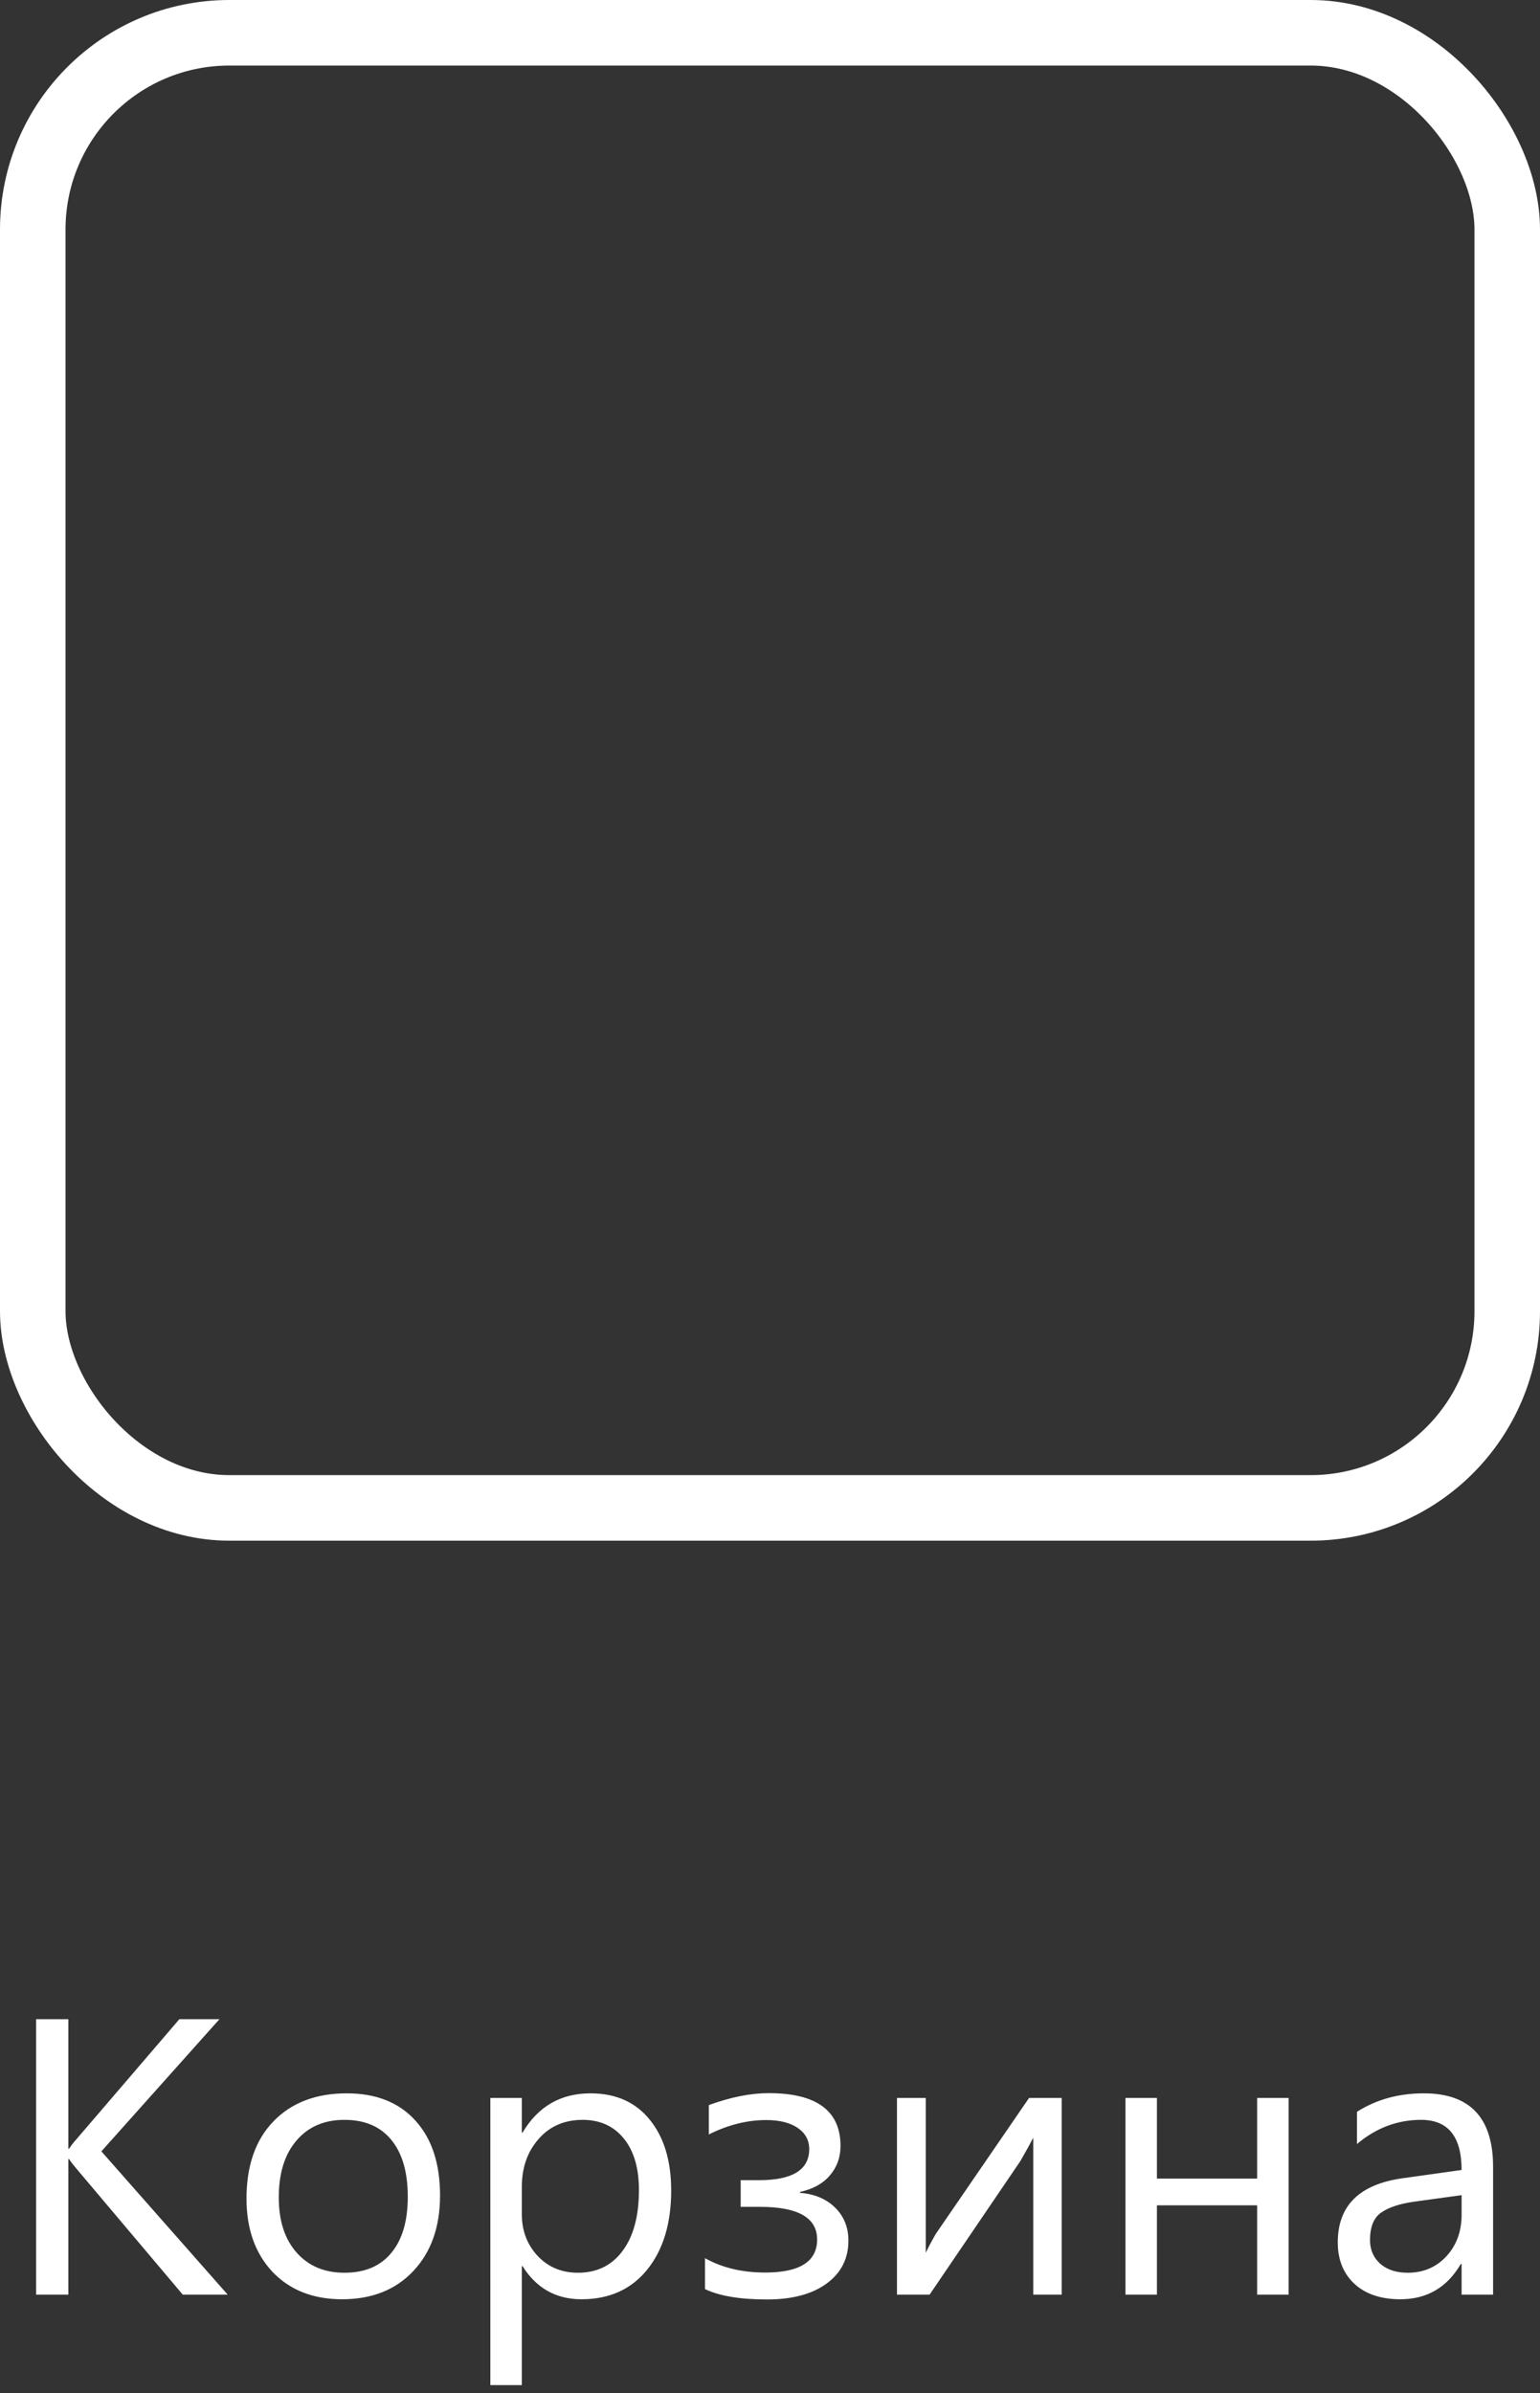   <svg width="47" height="73" viewBox="0 0 47 73" fill="none" xmlns="http://www.w3.org/2000/svg" xlinkHref="http://www.w3.org/1999/xlink">
                        <rect x="0" y="0" width="47" height="73" fill="#333333" stroke="none"/>
                        <path d="M6.949 70H5.578L2.332 66.156C2.211 66.012 2.137 65.914 2.109 65.863H2.086V70H1.102V61.598H2.086V65.547H2.109C2.164 65.461 2.238 65.365 2.332 65.26L5.473 61.598H6.697L3.094 65.629L6.949 70ZM10.441 70.141C9.555 70.141 8.846 69.861 8.314 69.303C7.787 68.74 7.523 67.996 7.523 67.07C7.523 66.062 7.799 65.275 8.35 64.709C8.9 64.143 9.645 63.859 10.582 63.859C11.477 63.859 12.174 64.135 12.674 64.686C13.178 65.236 13.43 66 13.43 66.977C13.43 67.934 13.158 68.701 12.615 69.279C12.076 69.853 11.352 70.141 10.441 70.141ZM10.512 64.668C9.895 64.668 9.406 64.879 9.047 65.301C8.688 65.719 8.508 66.297 8.508 67.035C8.508 67.746 8.689 68.307 9.053 68.717C9.416 69.127 9.902 69.332 10.512 69.332C11.133 69.332 11.609 69.131 11.941 68.728C12.277 68.326 12.445 67.754 12.445 67.012C12.445 66.262 12.277 65.684 11.941 65.277C11.609 64.871 11.133 64.668 10.512 64.668ZM15.949 69.133H15.926V72.76H14.965V64H15.926V65.055H15.949C16.422 64.258 17.113 63.859 18.023 63.859C18.797 63.859 19.4 64.129 19.834 64.668C20.268 65.203 20.484 65.922 20.484 66.824C20.484 67.828 20.24 68.633 19.752 69.238C19.264 69.84 18.596 70.141 17.748 70.141C16.971 70.141 16.371 69.805 15.949 69.133ZM15.926 66.713V67.551C15.926 68.047 16.086 68.469 16.406 68.816C16.73 69.16 17.141 69.332 17.637 69.332C18.219 69.332 18.674 69.109 19.002 68.664C19.334 68.219 19.5 67.6 19.5 66.807C19.5 66.139 19.346 65.615 19.037 65.236C18.729 64.857 18.311 64.668 17.783 64.668C17.225 64.668 16.775 64.863 16.436 65.254C16.096 65.641 15.926 66.127 15.926 66.713ZM21.516 69.83V68.887C22.039 69.18 22.65 69.326 23.35 69.326C24.408 69.326 24.938 68.99 24.938 68.318C24.938 67.654 24.357 67.322 23.197 67.322H22.605V66.508H23.168C24.188 66.508 24.697 66.191 24.697 65.559C24.697 65.289 24.58 65.074 24.346 64.914C24.111 64.754 23.791 64.674 23.385 64.674C22.803 64.674 22.219 64.82 21.633 65.113V64.217C22.297 63.975 22.906 63.853 23.461 63.853C24.922 63.853 25.652 64.391 25.652 65.465C25.652 65.812 25.543 66.113 25.324 66.367C25.109 66.617 24.807 66.783 24.416 66.865V66.894C24.861 66.93 25.219 67.08 25.488 67.346C25.758 67.611 25.893 67.947 25.893 68.353C25.893 68.9 25.672 69.336 25.23 69.66C24.789 69.984 24.182 70.147 23.408 70.147C22.584 70.147 21.953 70.041 21.516 69.83ZM32.402 70H31.535V65.213C31.449 65.381 31.318 65.617 31.143 65.922L28.371 70H27.375V64H28.254V68.728C28.301 68.615 28.402 68.422 28.559 68.148L31.406 64H32.402V70ZM39.328 70H38.367V67.275H35.309V70H34.348V64H35.309V66.461H38.367V64H39.328V70ZM45.568 70H44.607V69.062H44.584C44.166 69.781 43.551 70.141 42.738 70.141C42.141 70.141 41.672 69.982 41.332 69.666C40.996 69.35 40.828 68.93 40.828 68.406C40.828 67.285 41.488 66.633 42.809 66.449L44.607 66.197C44.607 65.178 44.195 64.668 43.371 64.668C42.648 64.668 41.996 64.914 41.414 65.406V64.422C42.004 64.047 42.684 63.859 43.453 63.859C44.863 63.859 45.568 64.606 45.568 66.098V70ZM44.607 66.965L43.16 67.164C42.715 67.227 42.379 67.338 42.152 67.498C41.926 67.654 41.812 67.934 41.812 68.336C41.812 68.629 41.916 68.869 42.123 69.057C42.334 69.24 42.613 69.332 42.961 69.332C43.438 69.332 43.83 69.166 44.139 68.834C44.451 68.498 44.607 68.074 44.607 67.562V66.965Z" fill="white" />
                        <rect x="1" y="1" width="45" height="45" rx="6" stroke="white" stroke-width="2" />
                    </svg>